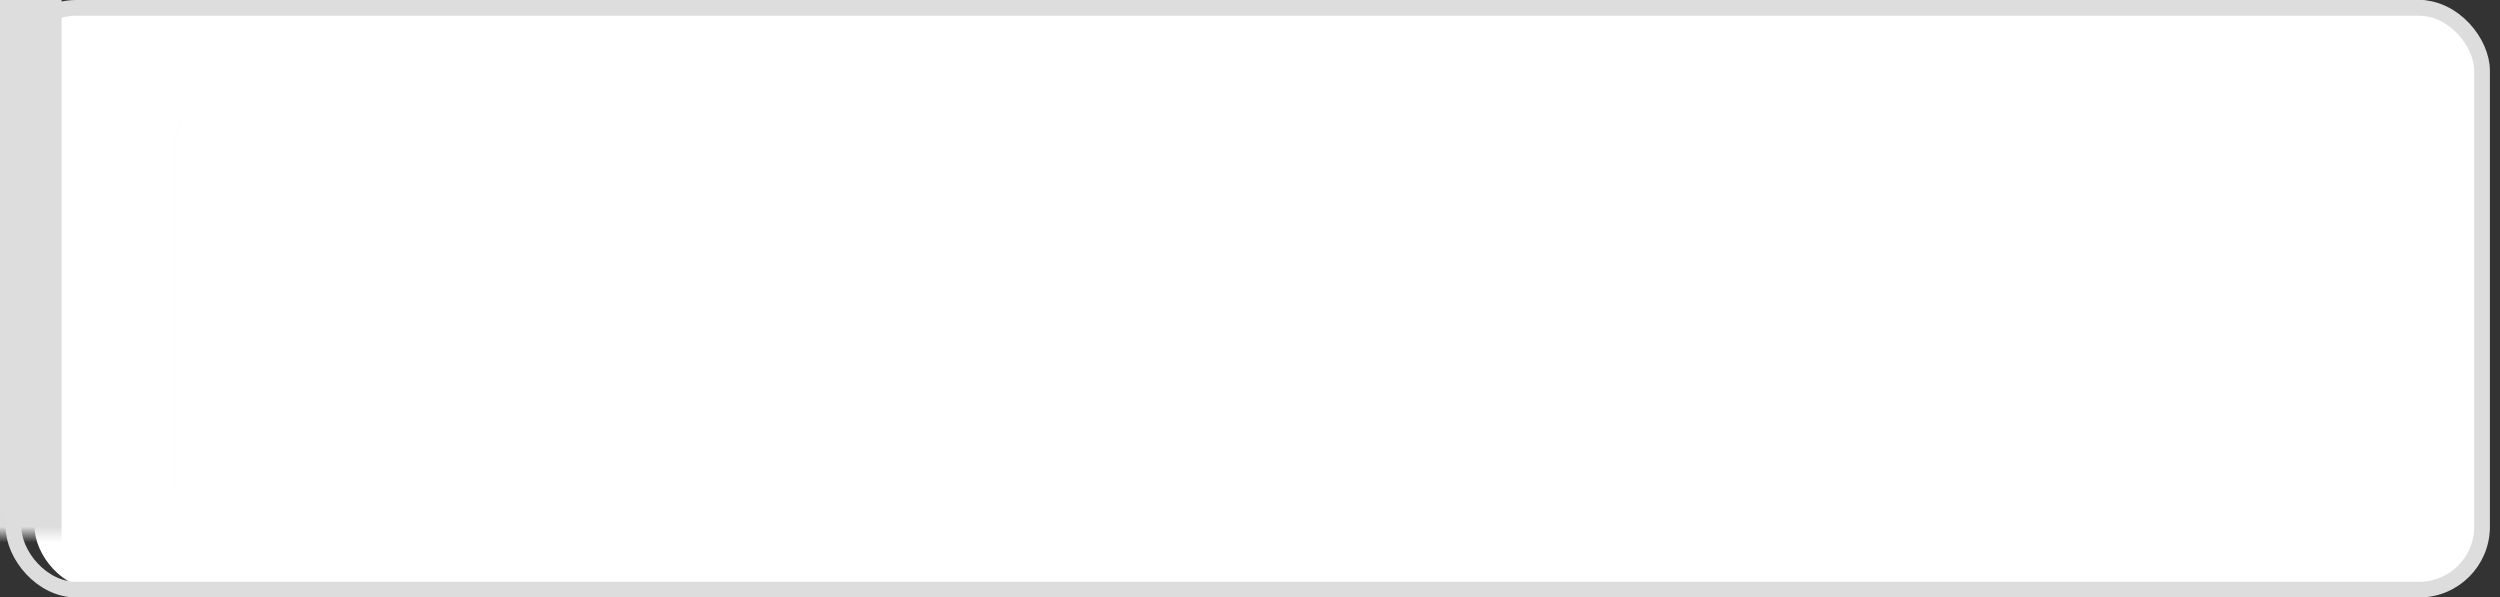 <?xml version="1.0" encoding="UTF-8"?>
<svg width="159px" height="38px" viewBox="0 0 159 38" version="1.1" xmlns="http://www.w3.org/2000/svg" xmlns:xlink="http://www.w3.org/1999/xlink">
    <rect x="0" y="0" width="159" height="38" fill="#333333" stroke="none"/>
    <!-- Generator: Sketch 54.1 (76490) - https://sketchapp.com -->
    <title>传阅节点不经过</title>
    <desc>Created with Sketch.</desc>
    <defs>
        <rect id="path-1" x="0.358" y="0" width="158" height="38" rx="4"></rect>
    </defs>
    <g id="传阅节点不经过" stroke="none" stroke-width="1" fill="none" fill-rule="evenodd">
        <g id="编组-106">
            <g id="编组-90">
                <rect id="矩形复制-101" fill="#FFFFFF" x="2.2" y="0" width="155.524" height="37.5" rx="4"></rect>
                <g id="矩形">
                    <mask id="mask-2" fill="white">
                        <use xlink:href="#path-1"></use>
                    </mask>
                    <rect stroke="#DDDDDD" x="0.858" y="0.5" width="157" height="37" rx="4"></rect>
                    <rect fill="#DDDDDD" mask="url(#mask-2)" x="-5.203" y="-4" width="9.122" height="47.5"></rect>
                    <rect fill="#DDDDDD" opacity="0.1" mask="url(#mask-2)" x="10.5" y="5" width="28" height="28" rx="4"></rect>
                    <g id="编组-25" mask="url(#mask-2)">
                        <g transform="translate(15.628, 11.175)">
                            <rect id="矩形复制-70" x="0" y="1" width="10.588" height="10.588"></rect>
                            <g id="编组-26" stroke-width="1" fill-rule="evenodd" transform="translate(1.324, 0.081)">
                                <g id="编组-19" transform="translate(0, 0.314)" fill="#DDDDDD">
                                    <rect id="矩形" x="0" y="0" width="13.247" height="16.126"></rect>
                                </g>
                                <g id="编组-9" transform="translate(2.297, 3.184)" stroke="#FFFFFF" stroke-width="1.2">
                                    <path d="M0.326,3.6 L6.659,3.6" id="路径-46复制-2"></path>
                                    <path d="M0.326,1.243 L6.659,1.243" id="路径-46复制-5"></path>
                                    <path d="M0.326,5.956 L4.291,5.956" id="路径-46复制-3"></path>
                                </g>
                                <path d="M7,13.408 C7.861,14.841 9.418,15.741 11.097,15.764 C12.776,15.743 14.333,14.843 15.194,13.41 C14.333,11.978 12.776,11.078 11.097,11.054 C9.418,11.075 7.859,11.973 7,13.408 Z" id="路径" stroke="#DDDDDD" stroke-width="0.8" fill="#FFFFFF" fill-rule="nonzero"></path>
                                <path d="M11.097,12.511 C10.602,12.511 10.199,12.914 10.199,13.409 C10.199,13.904 10.602,14.307 11.097,14.307 C11.592,14.307 11.995,13.904 11.995,13.409 C11.995,12.914 11.592,12.511 11.097,12.511 Z" id="路径" stroke="#DDDDDD" stroke-width="0.67" fill-rule="nonzero"></path>
                            </g>
                        </g>
                    </g>
                </g>
            </g>
        </g>
    </g>
</svg>